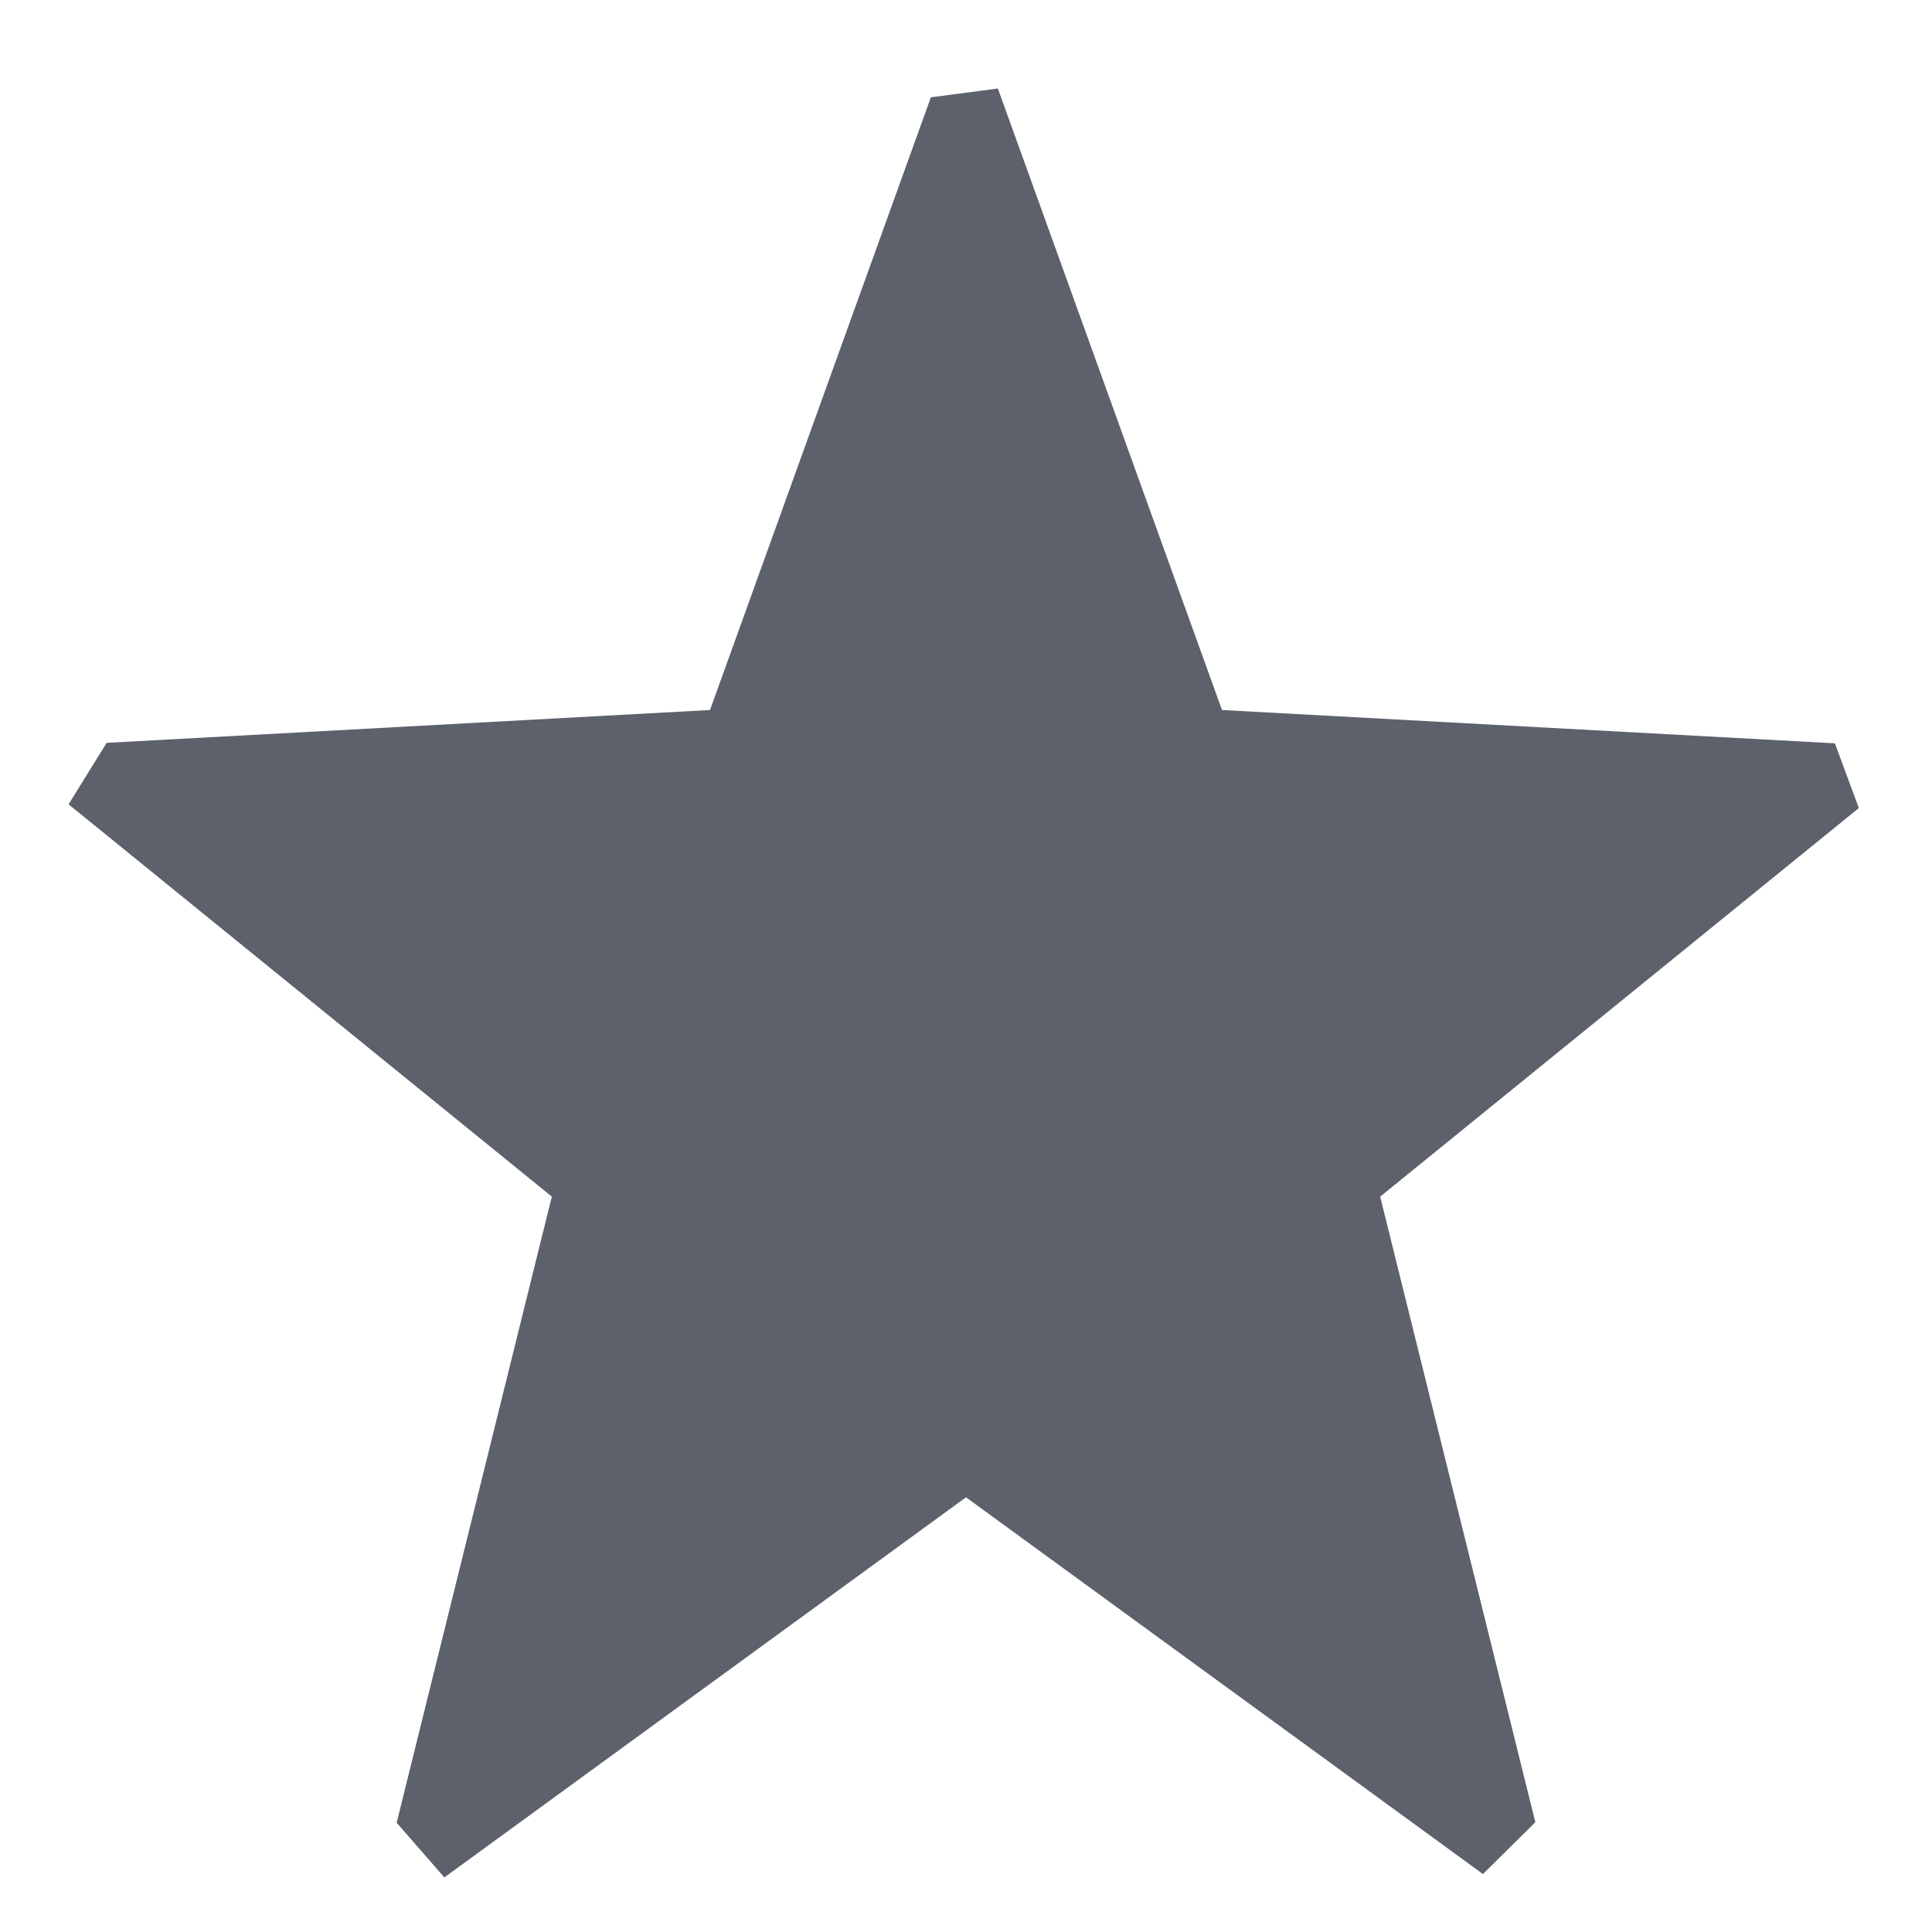 <?xml version="1.0" encoding="UTF-8" standalone="no"?>
<svg
   width="16"
   height="16"
   version="1.1"
   id="svg4743"
   sodipodi:docname="starred-symbolic.svg"
   inkscape:version="1.1.2 (0a00cf5339, 2022-02-04)"
   xmlns:inkscape="http://www.inkscape.org/namespaces/inkscape"
   xmlns:sodipodi="http://sodipodi.sourceforge.net/DTD/sodipodi-0.dtd"
   xmlns="http://www.w3.org/2000/svg"
   xmlns:svg="http://www.w3.org/2000/svg">
  <defs
     id="defs4747" />
  <sodipodi:namedview
     id="namedview4745"
     pagecolor="#ffffff"
     bordercolor="#666666"
     borderopacity="1.0"
     inkscape:pageshadow="2"
     inkscape:pageopacity="0.0"
     inkscape:pagecheckerboard="0"
     showgrid="false"
     inkscape:zoom="51.6875"
     inkscape:cx="7.9903265"
     inkscape:cy="8"
     inkscape:window-width="1920"
     inkscape:window-height="1051"
     inkscape:window-x="0"
     inkscape:window-y="29"
     inkscape:window-maximized="1"
     inkscape:current-layer="svg4743" />
  <path
     style="fill:#5c616c"
     d="m 7.709,0.806 v 0 L 5.88,5.88 0.883,6.152 0.568,6.661 v 0 L 4.57,9.91 3.285,15.095 3.68,15.548 v 0 L 8,12.4 l 4.281,3.12 v 0 L 12.715,15.091 11.43,9.91 15.394,6.692 15.196,6.156 v 0 L 10.12,5.88 8.264,0.733 Z"
     id="path4741"
     sodipodi:nodetypes="ccccccccccccccccccccc" />
</svg>
